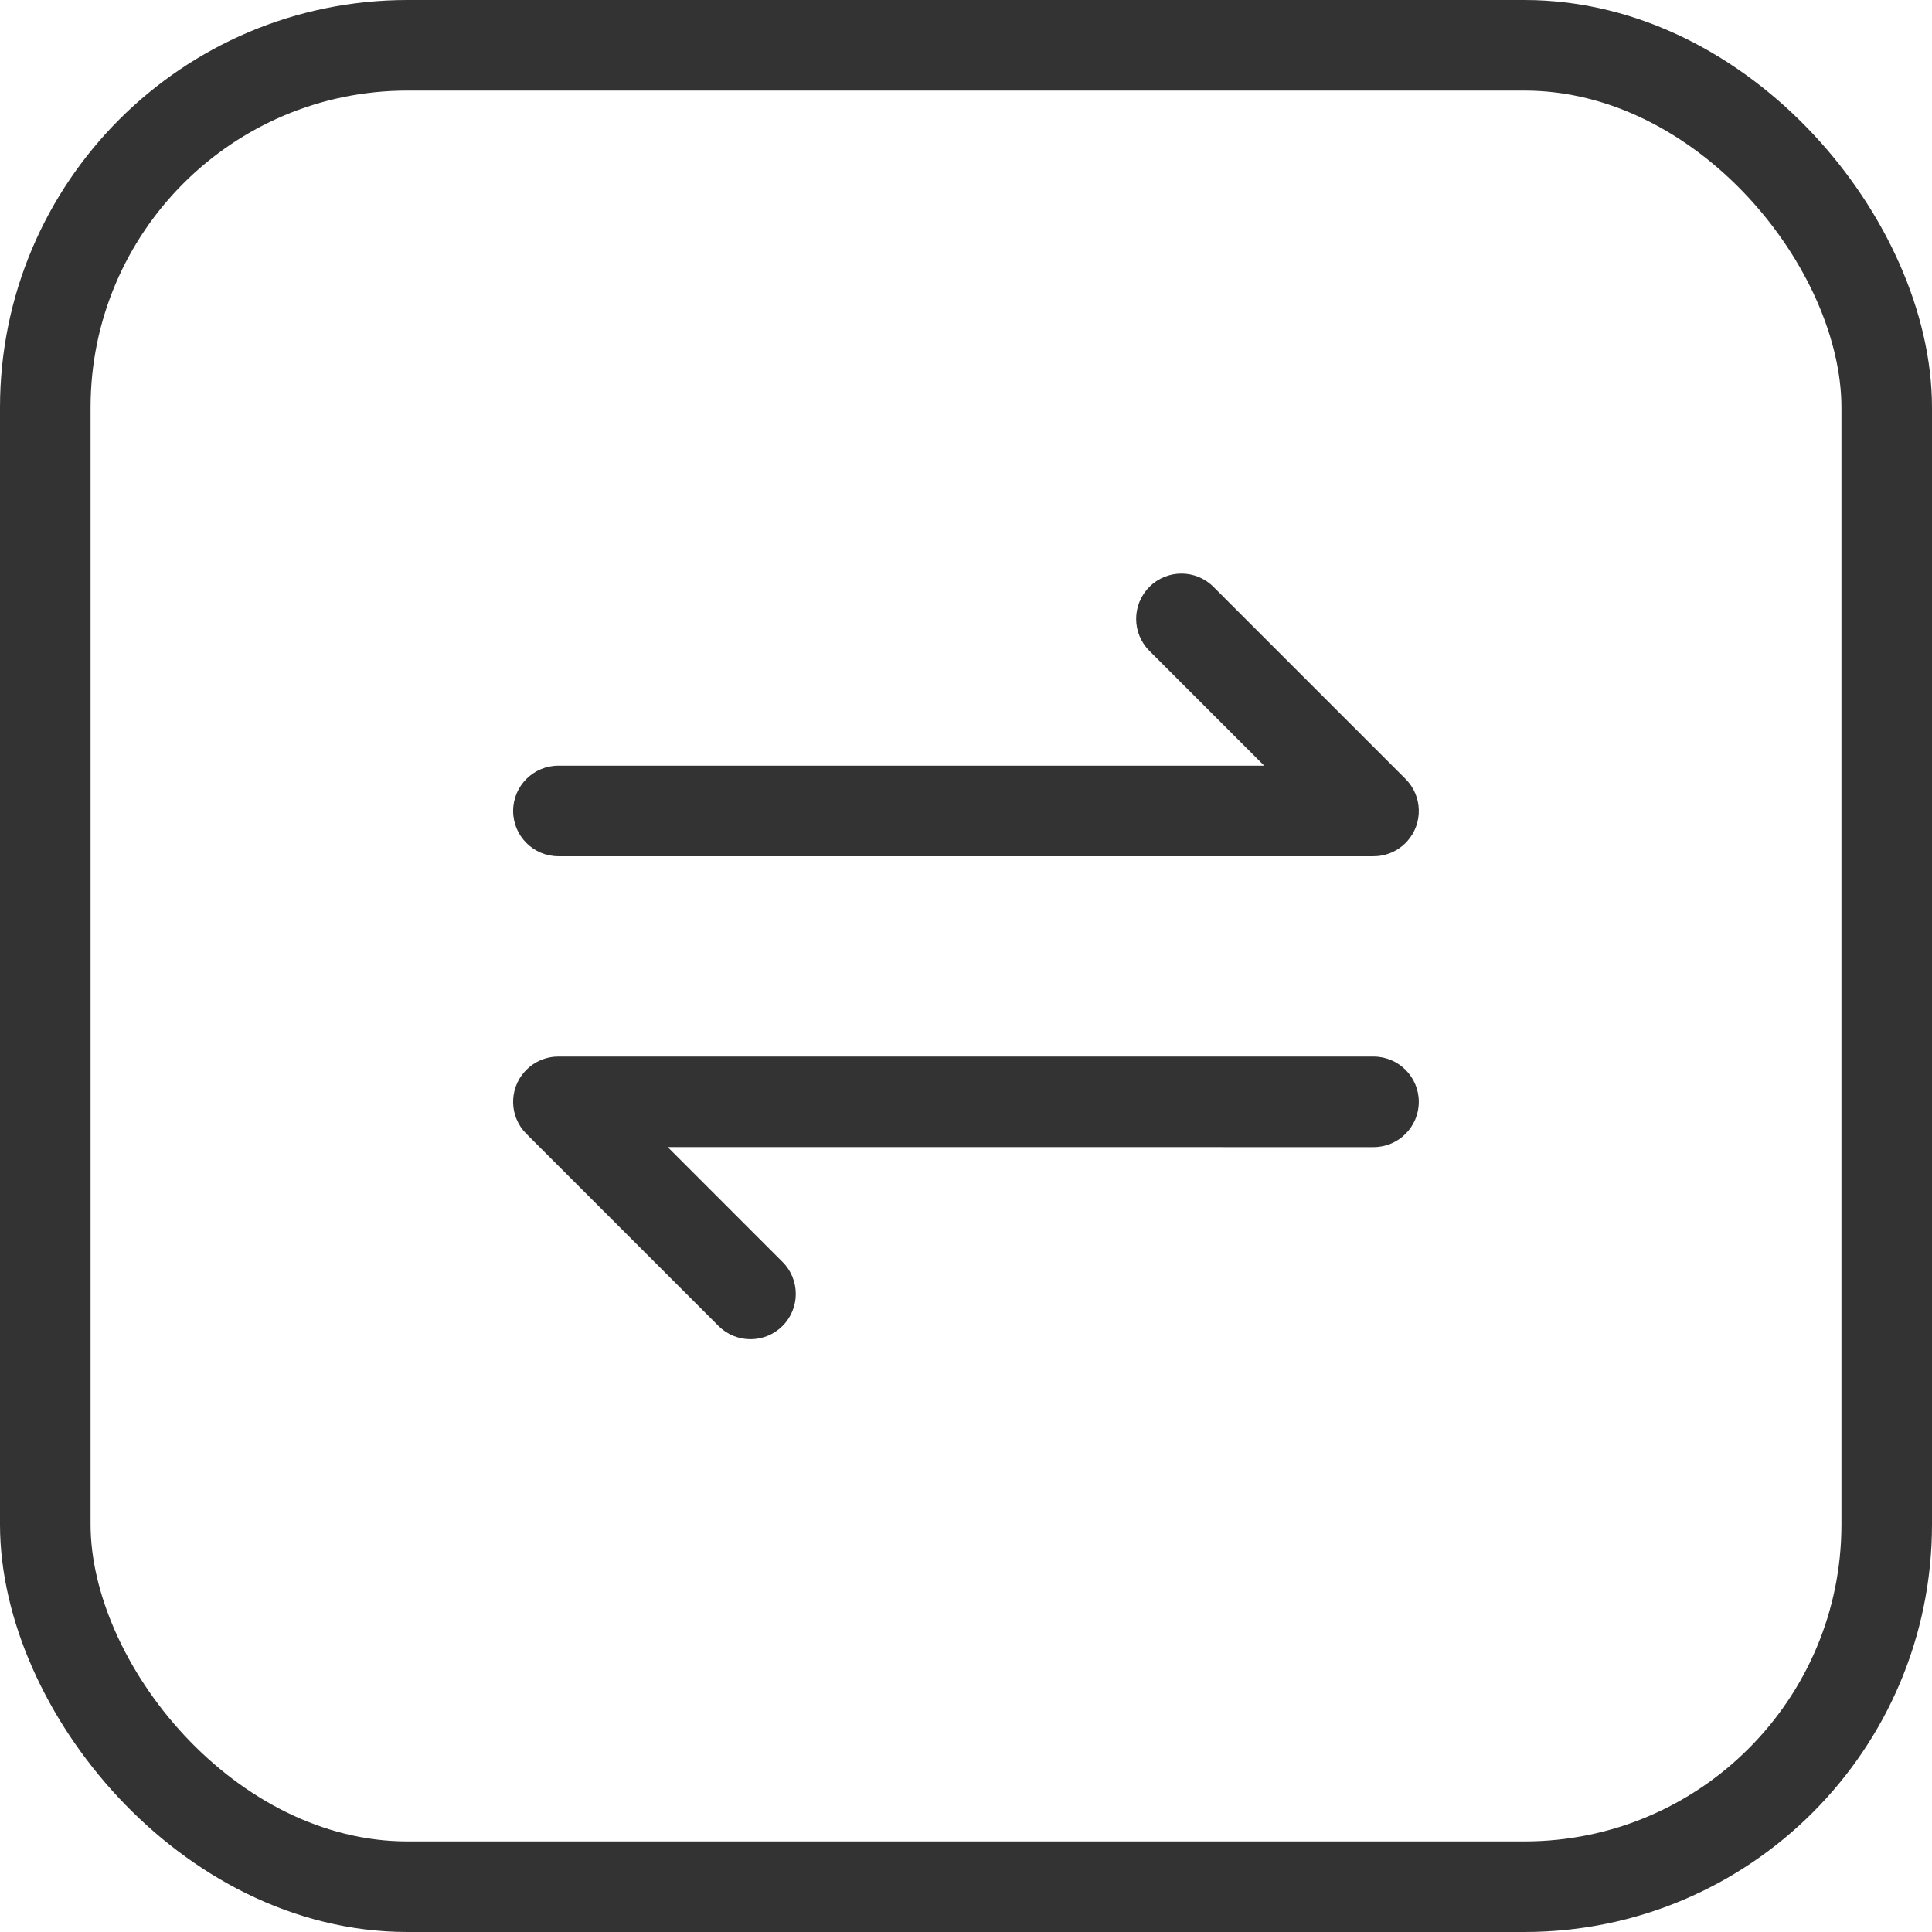 <?xml version="1.0" encoding="UTF-8"?>
<svg width="64px" height="64px" viewBox="0 0 64 64" version="1.1" xmlns="http://www.w3.org/2000/svg" xmlns:xlink="http://www.w3.org/1999/xlink">
    <!-- Generator: Sketch 58 (84663) - https://sketch.com -->
    <title>兑换</title>
    <desc>Created with Sketch.</desc>
    <g id="我的" stroke="none" stroke-width="1" fill="none" fill-rule="evenodd">
        <g id="4.5.9-我的钱包" transform="translate(-545, -466)">
            <g id="兑换" transform="translate(544, 465)">
                <g>
                    <rect id="矩形" stroke="#333333" stroke-width="3" x="2.5" y="2.5" width="61" height="61" rx="12"></rect>
                    <path d="M46.5,36 C47.328,36 48,36.672 48,37.5 C48,38.328 47.328,39 46.5,39 L23.119,38.999 L26.922,42.803 C27.508,43.388 27.508,44.338 26.922,44.924 C26.336,45.51 25.387,45.51 24.801,44.924 L18.437,38.56 C17.87,37.993 17.852,37.086 18.382,36.497 L18.399,36.481 L18.399,36.481 L18.437,36.439 L18.437,36.439 C18.694,36.182 19.02,36.038 19.356,36.006 L19.5,36 L46.5,36 Z" id="路径" fill="#333333"></path>
                    <path d="M46.5,20 C47.328,20 48,20.672 48,21.5 C48,22.328 47.328,23 46.5,23 L23.119,22.999 L26.922,26.803 C27.508,27.388 27.508,28.338 26.922,28.924 C26.336,29.51 25.387,29.51 24.801,28.924 L18.437,22.56 C17.87,21.993 17.852,21.086 18.382,20.497 L18.399,20.481 L18.399,20.481 L18.437,20.439 L18.437,20.439 C18.694,20.182 19.02,20.038 19.356,20.006 L19.5,20 L46.5,20 Z" id="路径备份" fill="#333333" transform="translate(32.999, 24.682) scale(-1, -1) translate(-32.999, -24.682) "></path>
                </g>
            </g>
        </g>
    </g>
</svg>